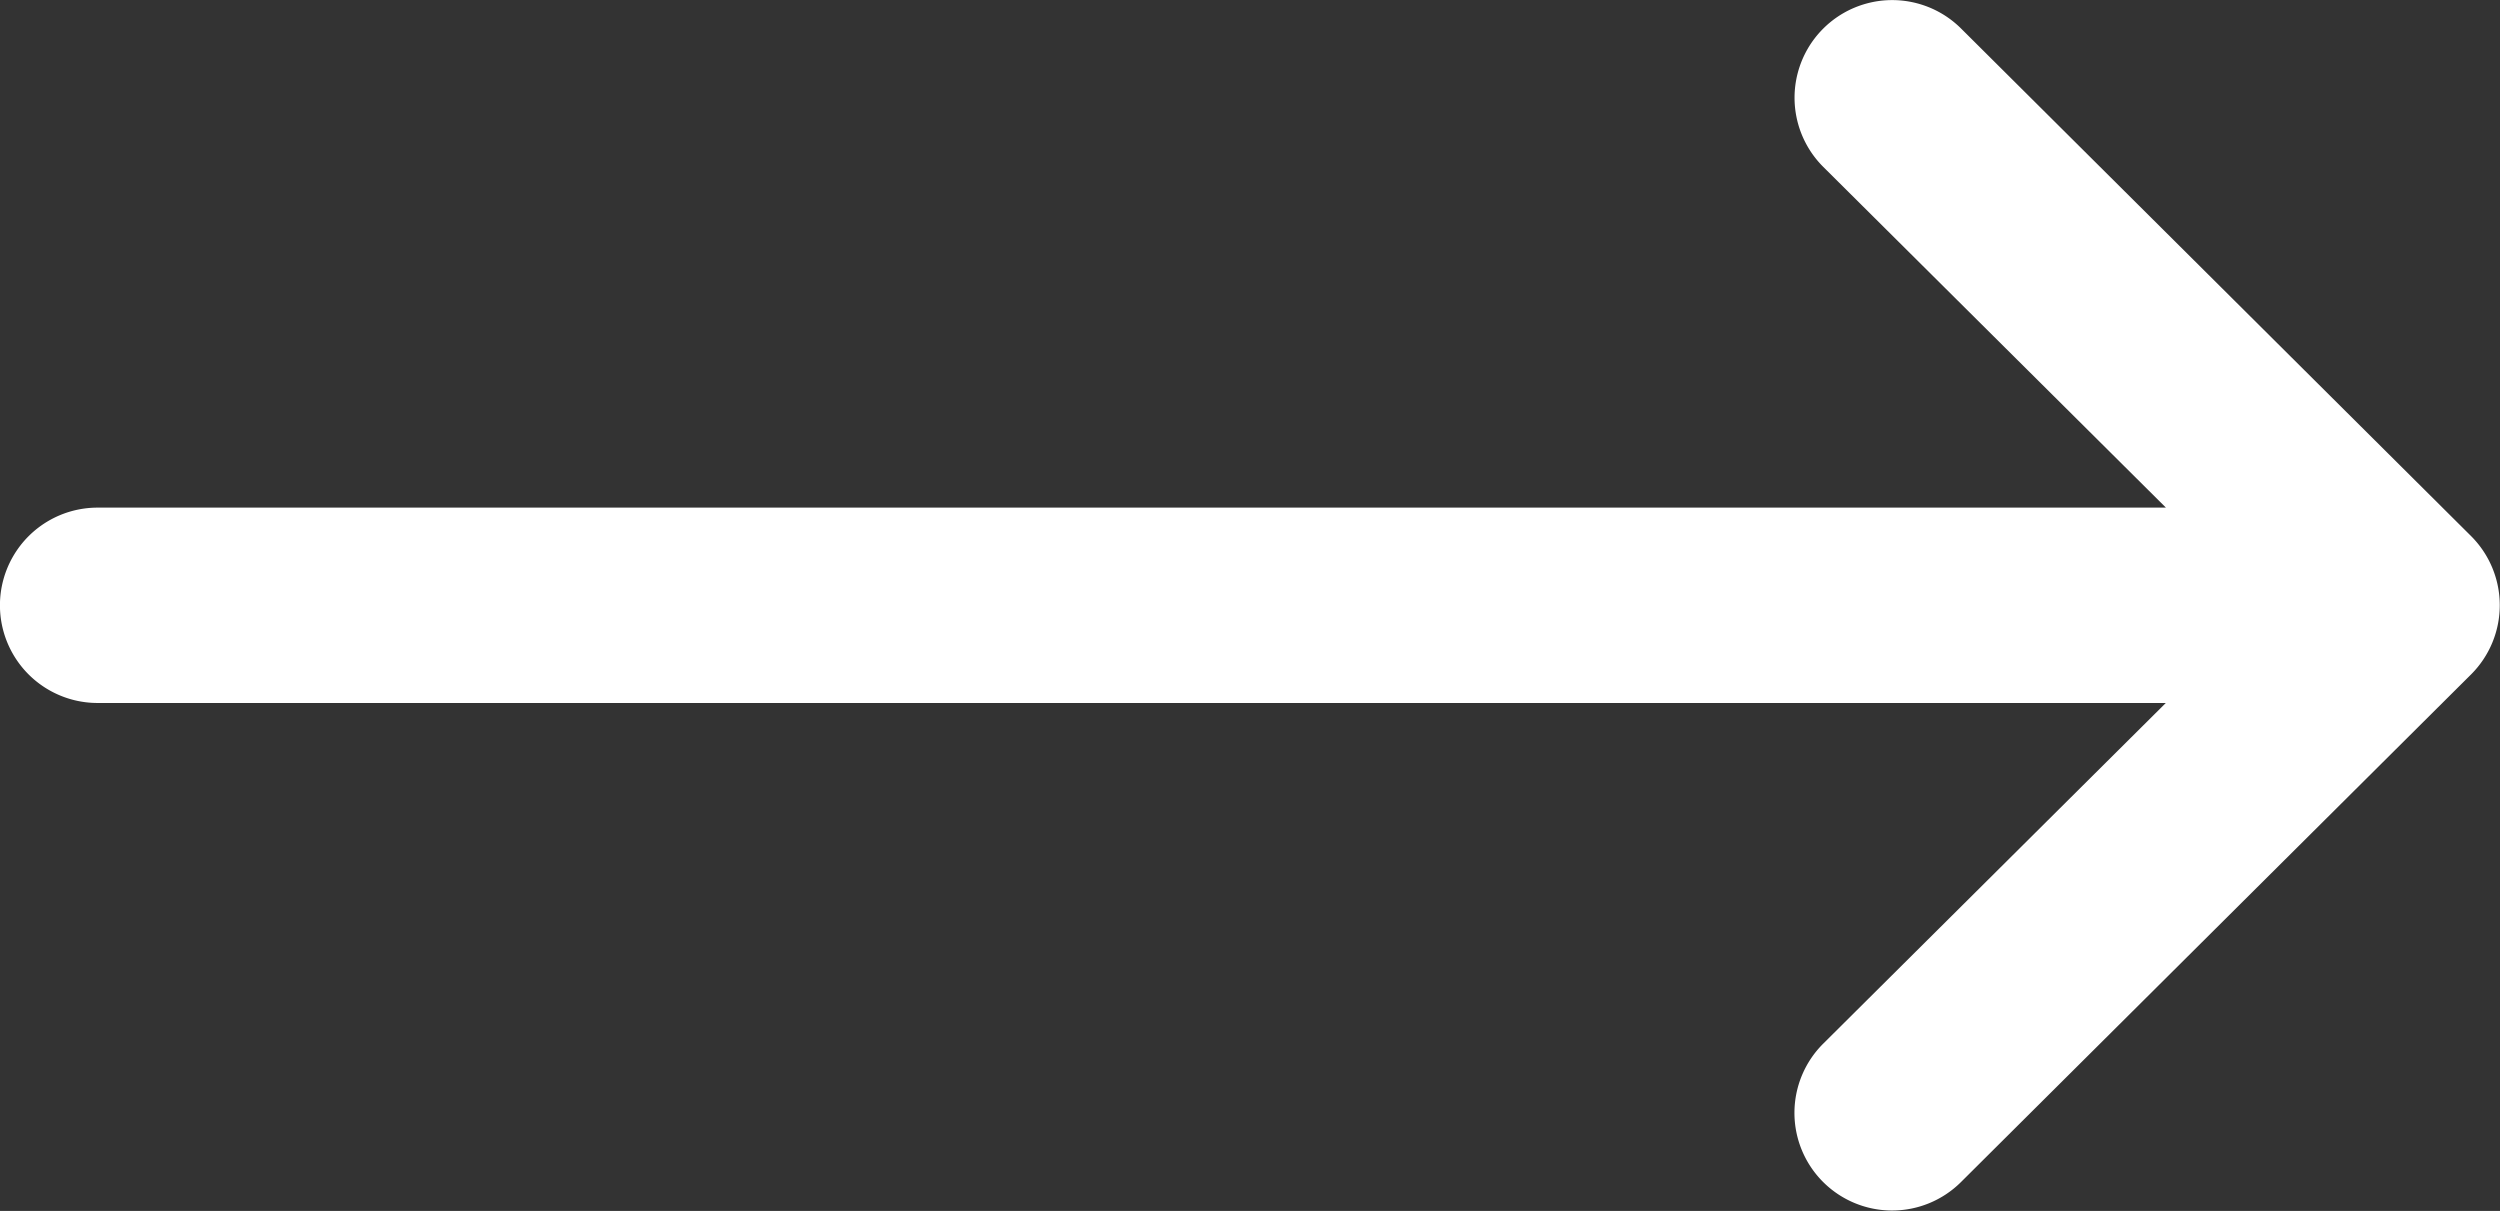 <svg xmlns="http://www.w3.org/2000/svg" width="23.482" height="11.374" viewBox="0 0 23.482 11.374">
  <rect x="0" y="0" width="23.482" height="11.374" fill="#333333" stroke="none"/>
  <g id="right-arrow" transform="translate(0 -132)">
    <g id="Group_4876" data-name="Group 4876" transform="translate(0 132)">
      <path id="Path_62" data-name="Path 62" d="M23.213,137.038h0l-4.793-4.77a.917.917,0,0,0-1.294,1.3l3.218,3.2H.917a.917.917,0,1,0,0,1.835H20.343l-3.218,3.2a.917.917,0,0,0,1.294,1.3l4.793-4.77h0A.918.918,0,0,0,23.213,137.038Z" transform="translate(0 -132)" fill="#fff"/>
    </g>
  </g>
</svg>
